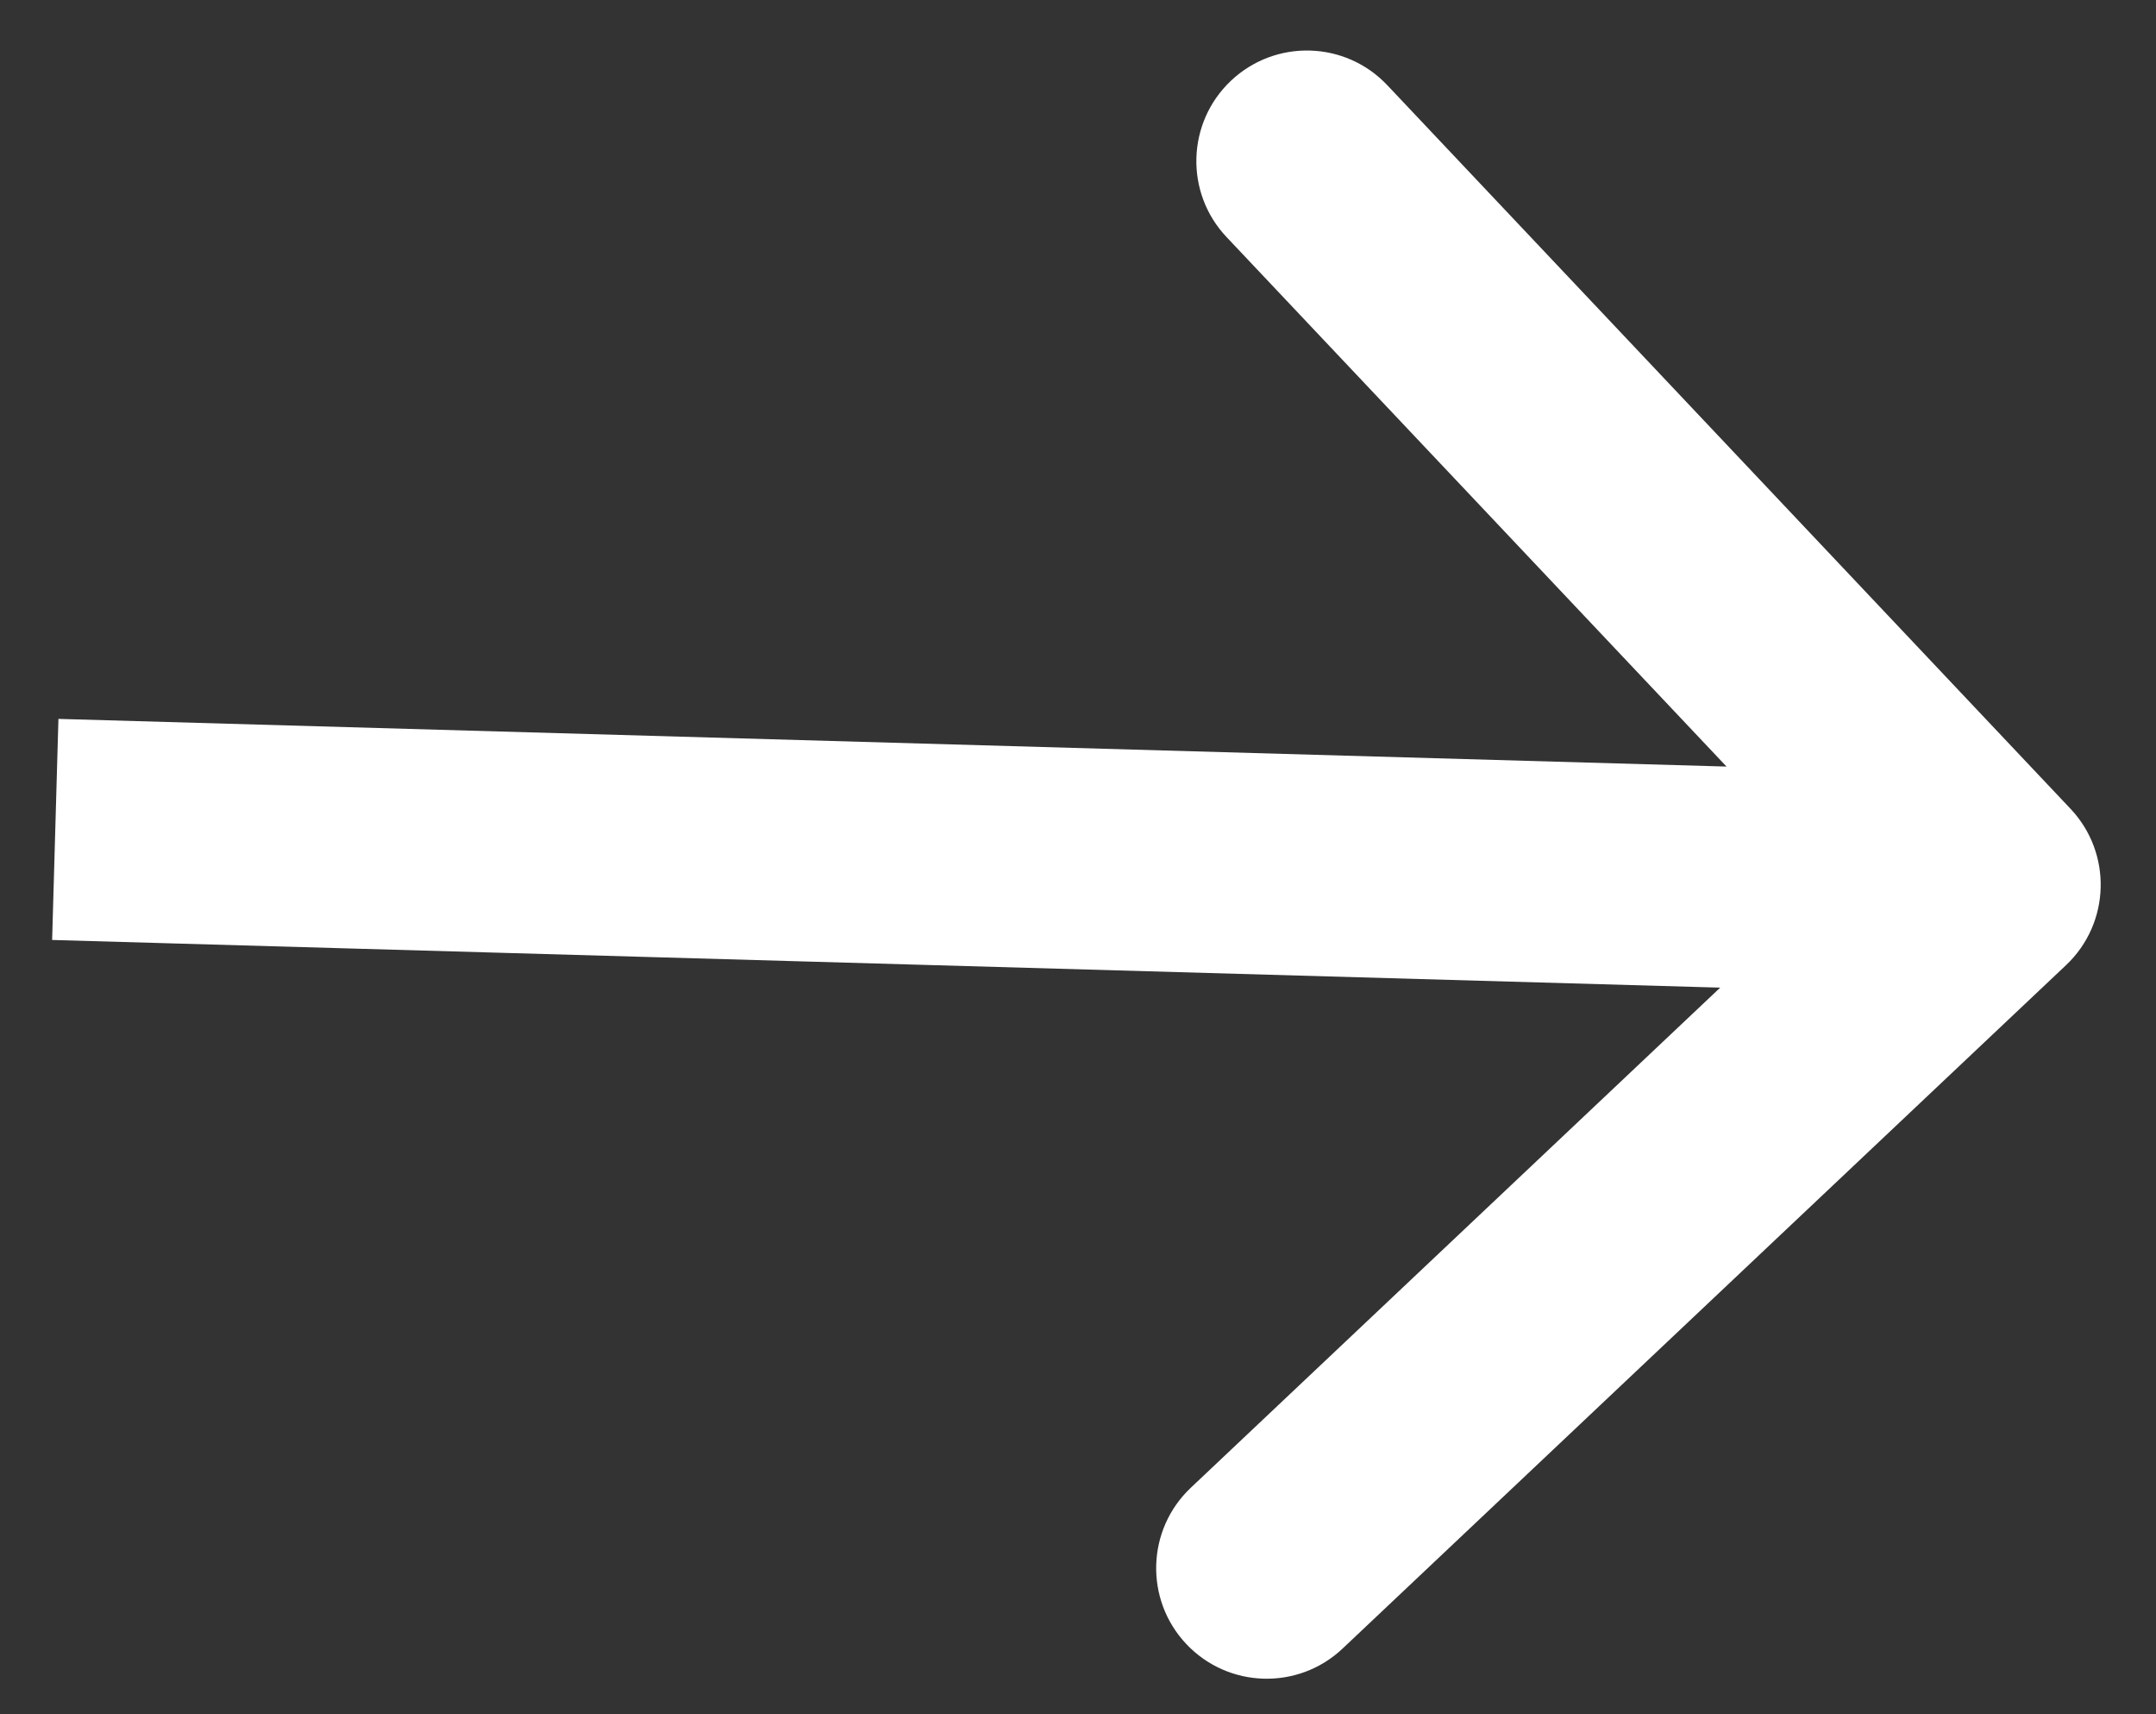 <svg width="39" height="31" viewBox="0 0 39 31" fill="none" xmlns="http://www.w3.org/2000/svg">
<rect x="0" y="0" width="39" height="31" fill="#333333" stroke="none"/>
<path d="M37.373 17.454C38.176 16.696 38.212 15.43 37.454 14.627L25.095 1.541C24.336 0.737 23.071 0.701 22.267 1.46C21.465 2.218 21.428 3.484 22.187 4.287L33.173 15.919L21.541 26.905C20.738 27.664 20.701 28.929 21.46 29.733C22.218 30.535 23.484 30.572 24.287 29.813L37.373 17.454ZM0.943 16.999L35.943 17.999L36.057 14.001L1.057 13.001L0.943 16.999Z" fill="white"/>
</svg>
